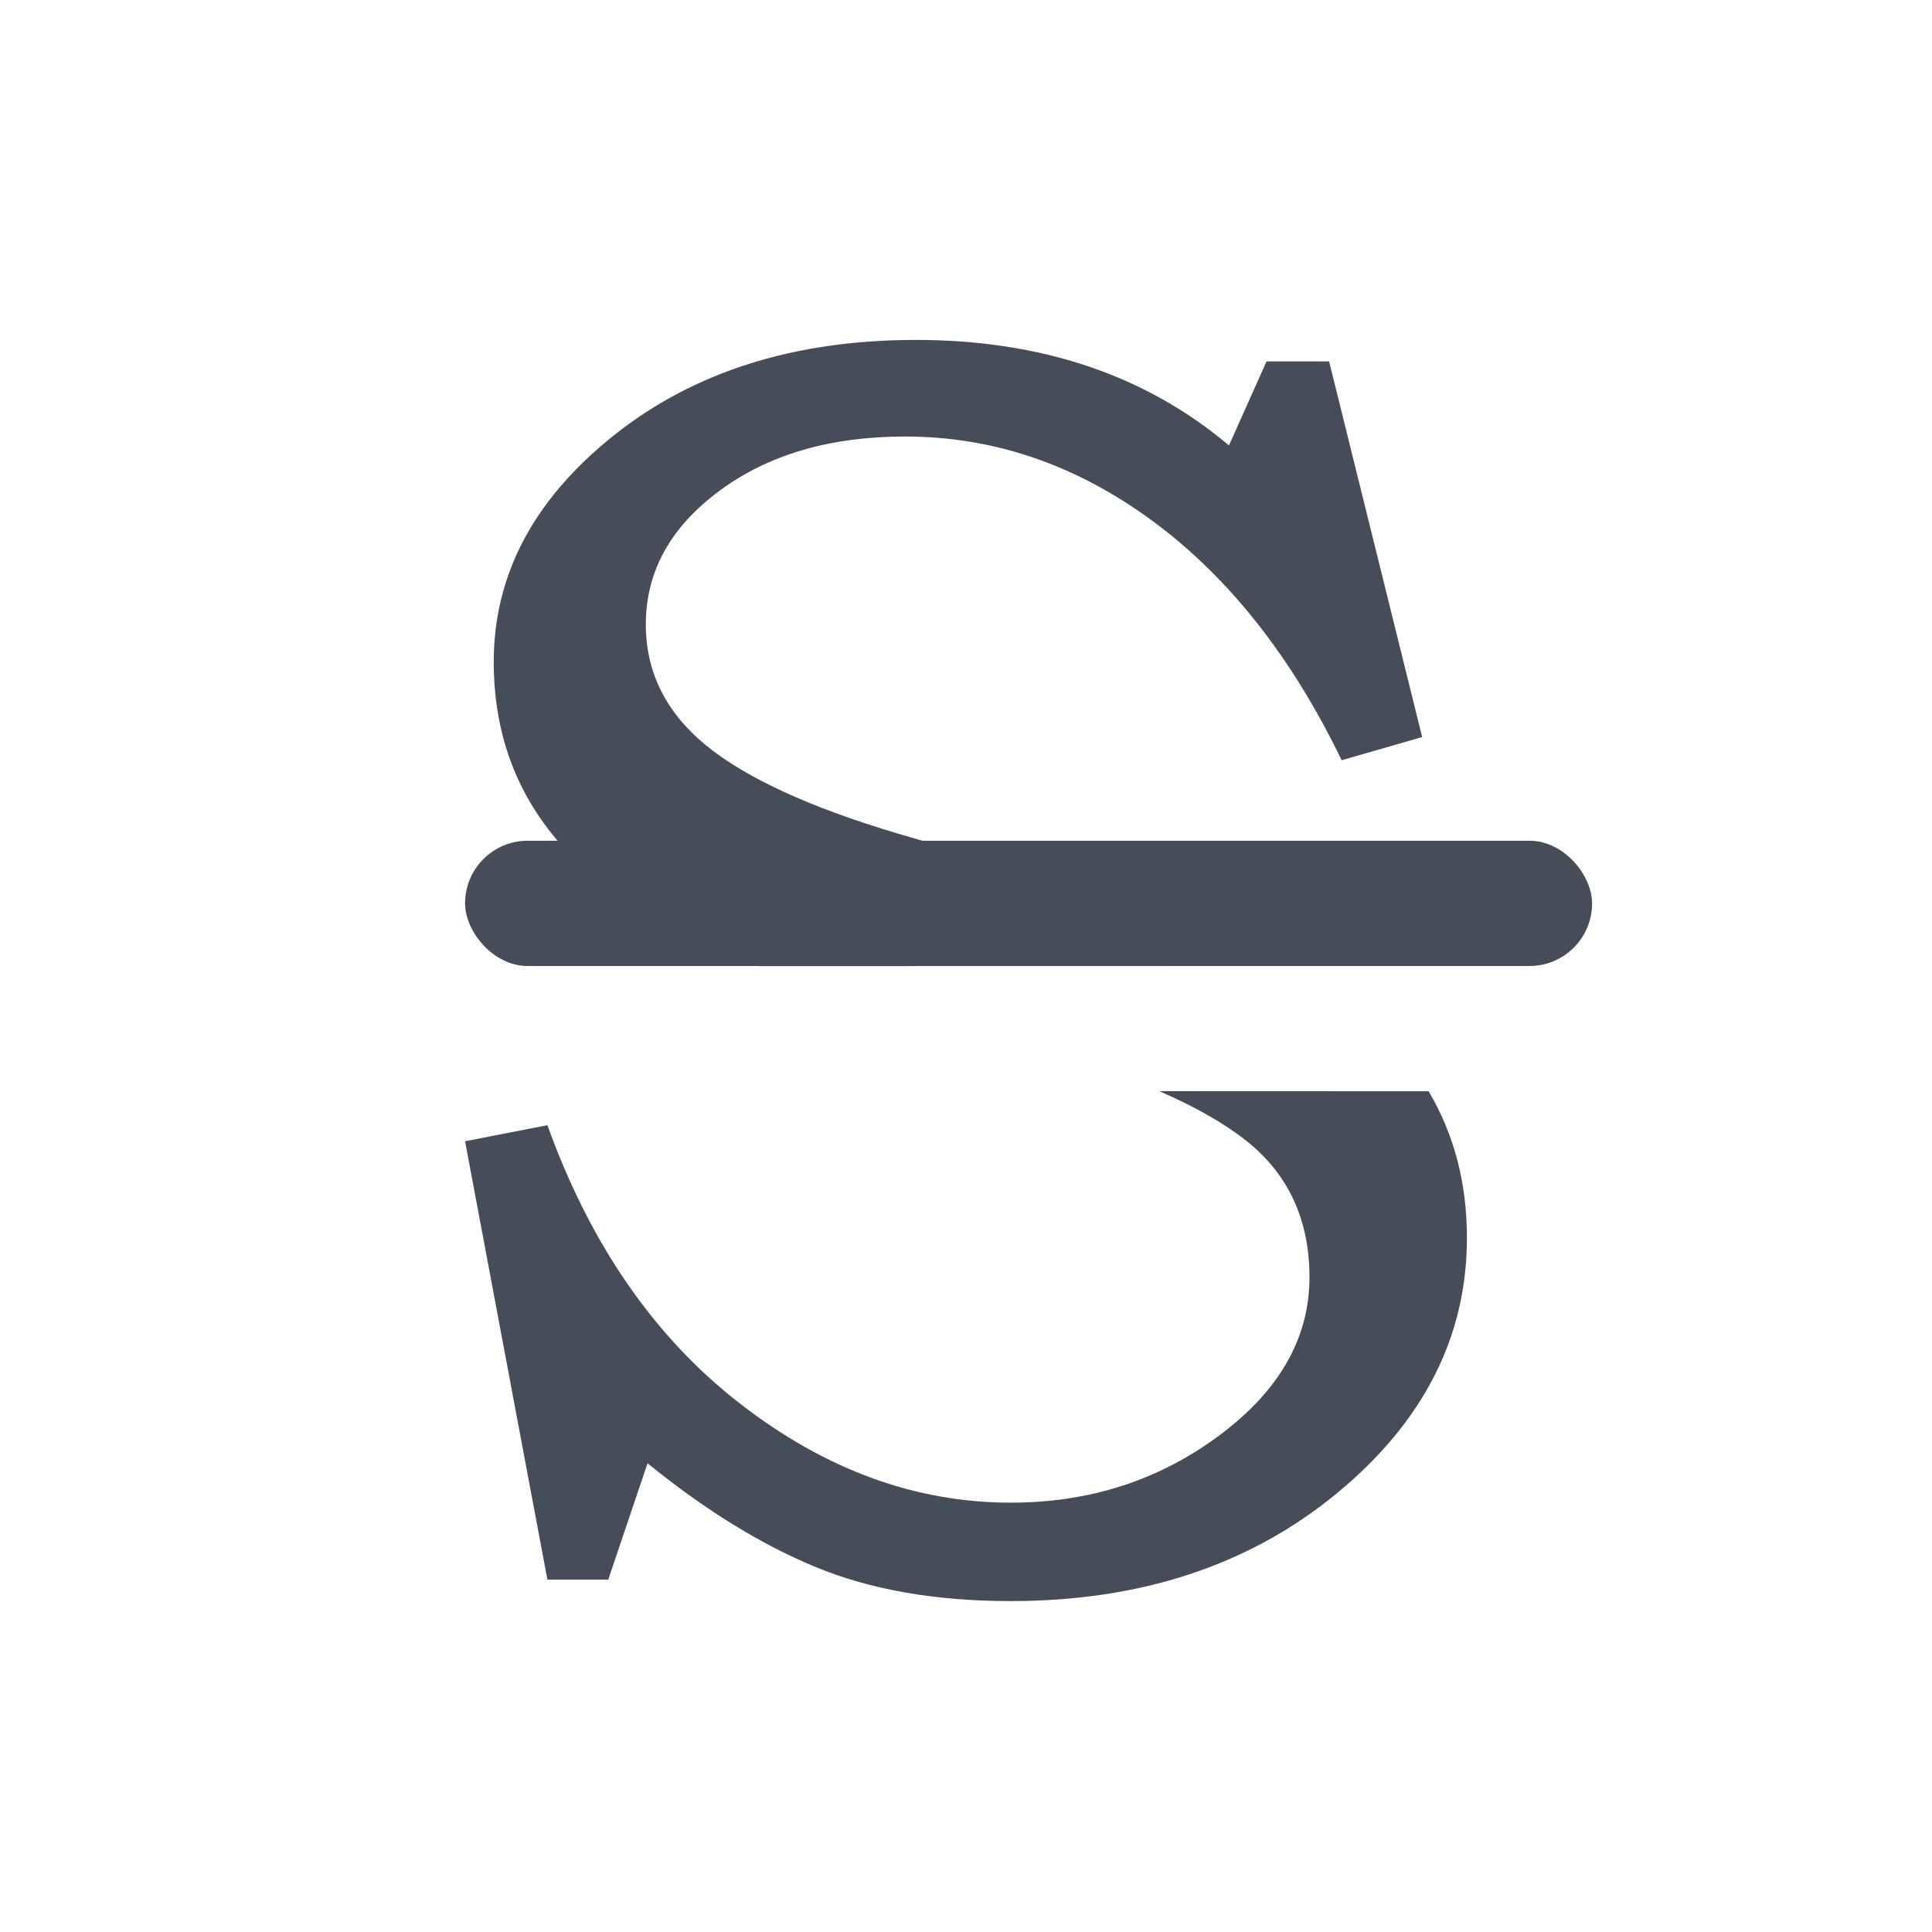 <?xml version="1.0" encoding="UTF-8"?>
<svg width="18px" height="18px" viewBox="0 0 18 18" version="1.1" xmlns="http://www.w3.org/2000/svg" xmlns:xlink="http://www.w3.org/1999/xlink">
    <!-- Generator: Sketch 61.2 (89653) - https://sketch.com -->
    <title>icon/富文本/删除线</title>
    <desc>Created with Sketch.</desc>
    <g id="icon/富文本/删除线" stroke="none" stroke-width="1" fill="none" fill-rule="evenodd">
        <g id="分组-4" transform="translate(2, 2)">
            <rect id="矩形" fill-rule="nonzero" x="0" y="0" width="14" height="14"></rect>
            <path d="M11.667,9.533 C11.667,10.456 11.261,11.25 10.45,11.917 C9.639,12.583 8.628,12.917 7.417,12.917 C6.717,12.917 6.111,12.811 5.6,12.6 C5.089,12.389 4.567,12.067 4.033,11.633 L3.667,12.717 L3.1,12.717 L2.333,8.633 L3.1,8.483 C3.5,9.594 4.097,10.458 4.892,11.075 C5.686,11.692 6.528,12 7.417,12 C8.15,12 8.797,11.792 9.358,11.375 C9.919,10.958 10.2,10.467 10.2,9.9 C10.2,9.367 10.006,8.944 9.617,8.633 C9.41,8.468 9.139,8.313 8.801,8.166 L11.31,8.167 C11.548,8.568 11.667,9.023 11.667,9.533 Z M6.533,1.167 C7.7,1.167 8.672,1.494 9.45,2.15 L9.8,1.367 L10.383,1.367 L11.25,4.867 L10.5,5.083 C10.033,4.117 9.444,3.372 8.733,2.85 C8.022,2.328 7.256,2.067 6.433,2.067 C5.733,2.067 5.156,2.236 4.7,2.575 C4.244,2.914 4.017,3.328 4.017,3.817 C4.017,4.261 4.203,4.636 4.575,4.942 C4.947,5.247 5.544,5.522 6.367,5.767 L8.483,6.383 C9.085,6.557 9.599,6.762 10.028,7 L5.05,7.001 C4.325,6.733 3.764,6.405 3.367,6.017 C2.856,5.517 2.6,4.9 2.6,4.167 C2.6,3.356 2.972,2.653 3.717,2.058 C4.461,1.464 5.4,1.167 6.533,1.167 Z" id="合并形状" fill="#474C59"></path>
            <rect id="矩形" fill="#474C59" fill-rule="nonzero" x="2.333" y="5.833" width="10.5" height="1.167" rx="0.583"></rect>
        </g>
    </g>
</svg>